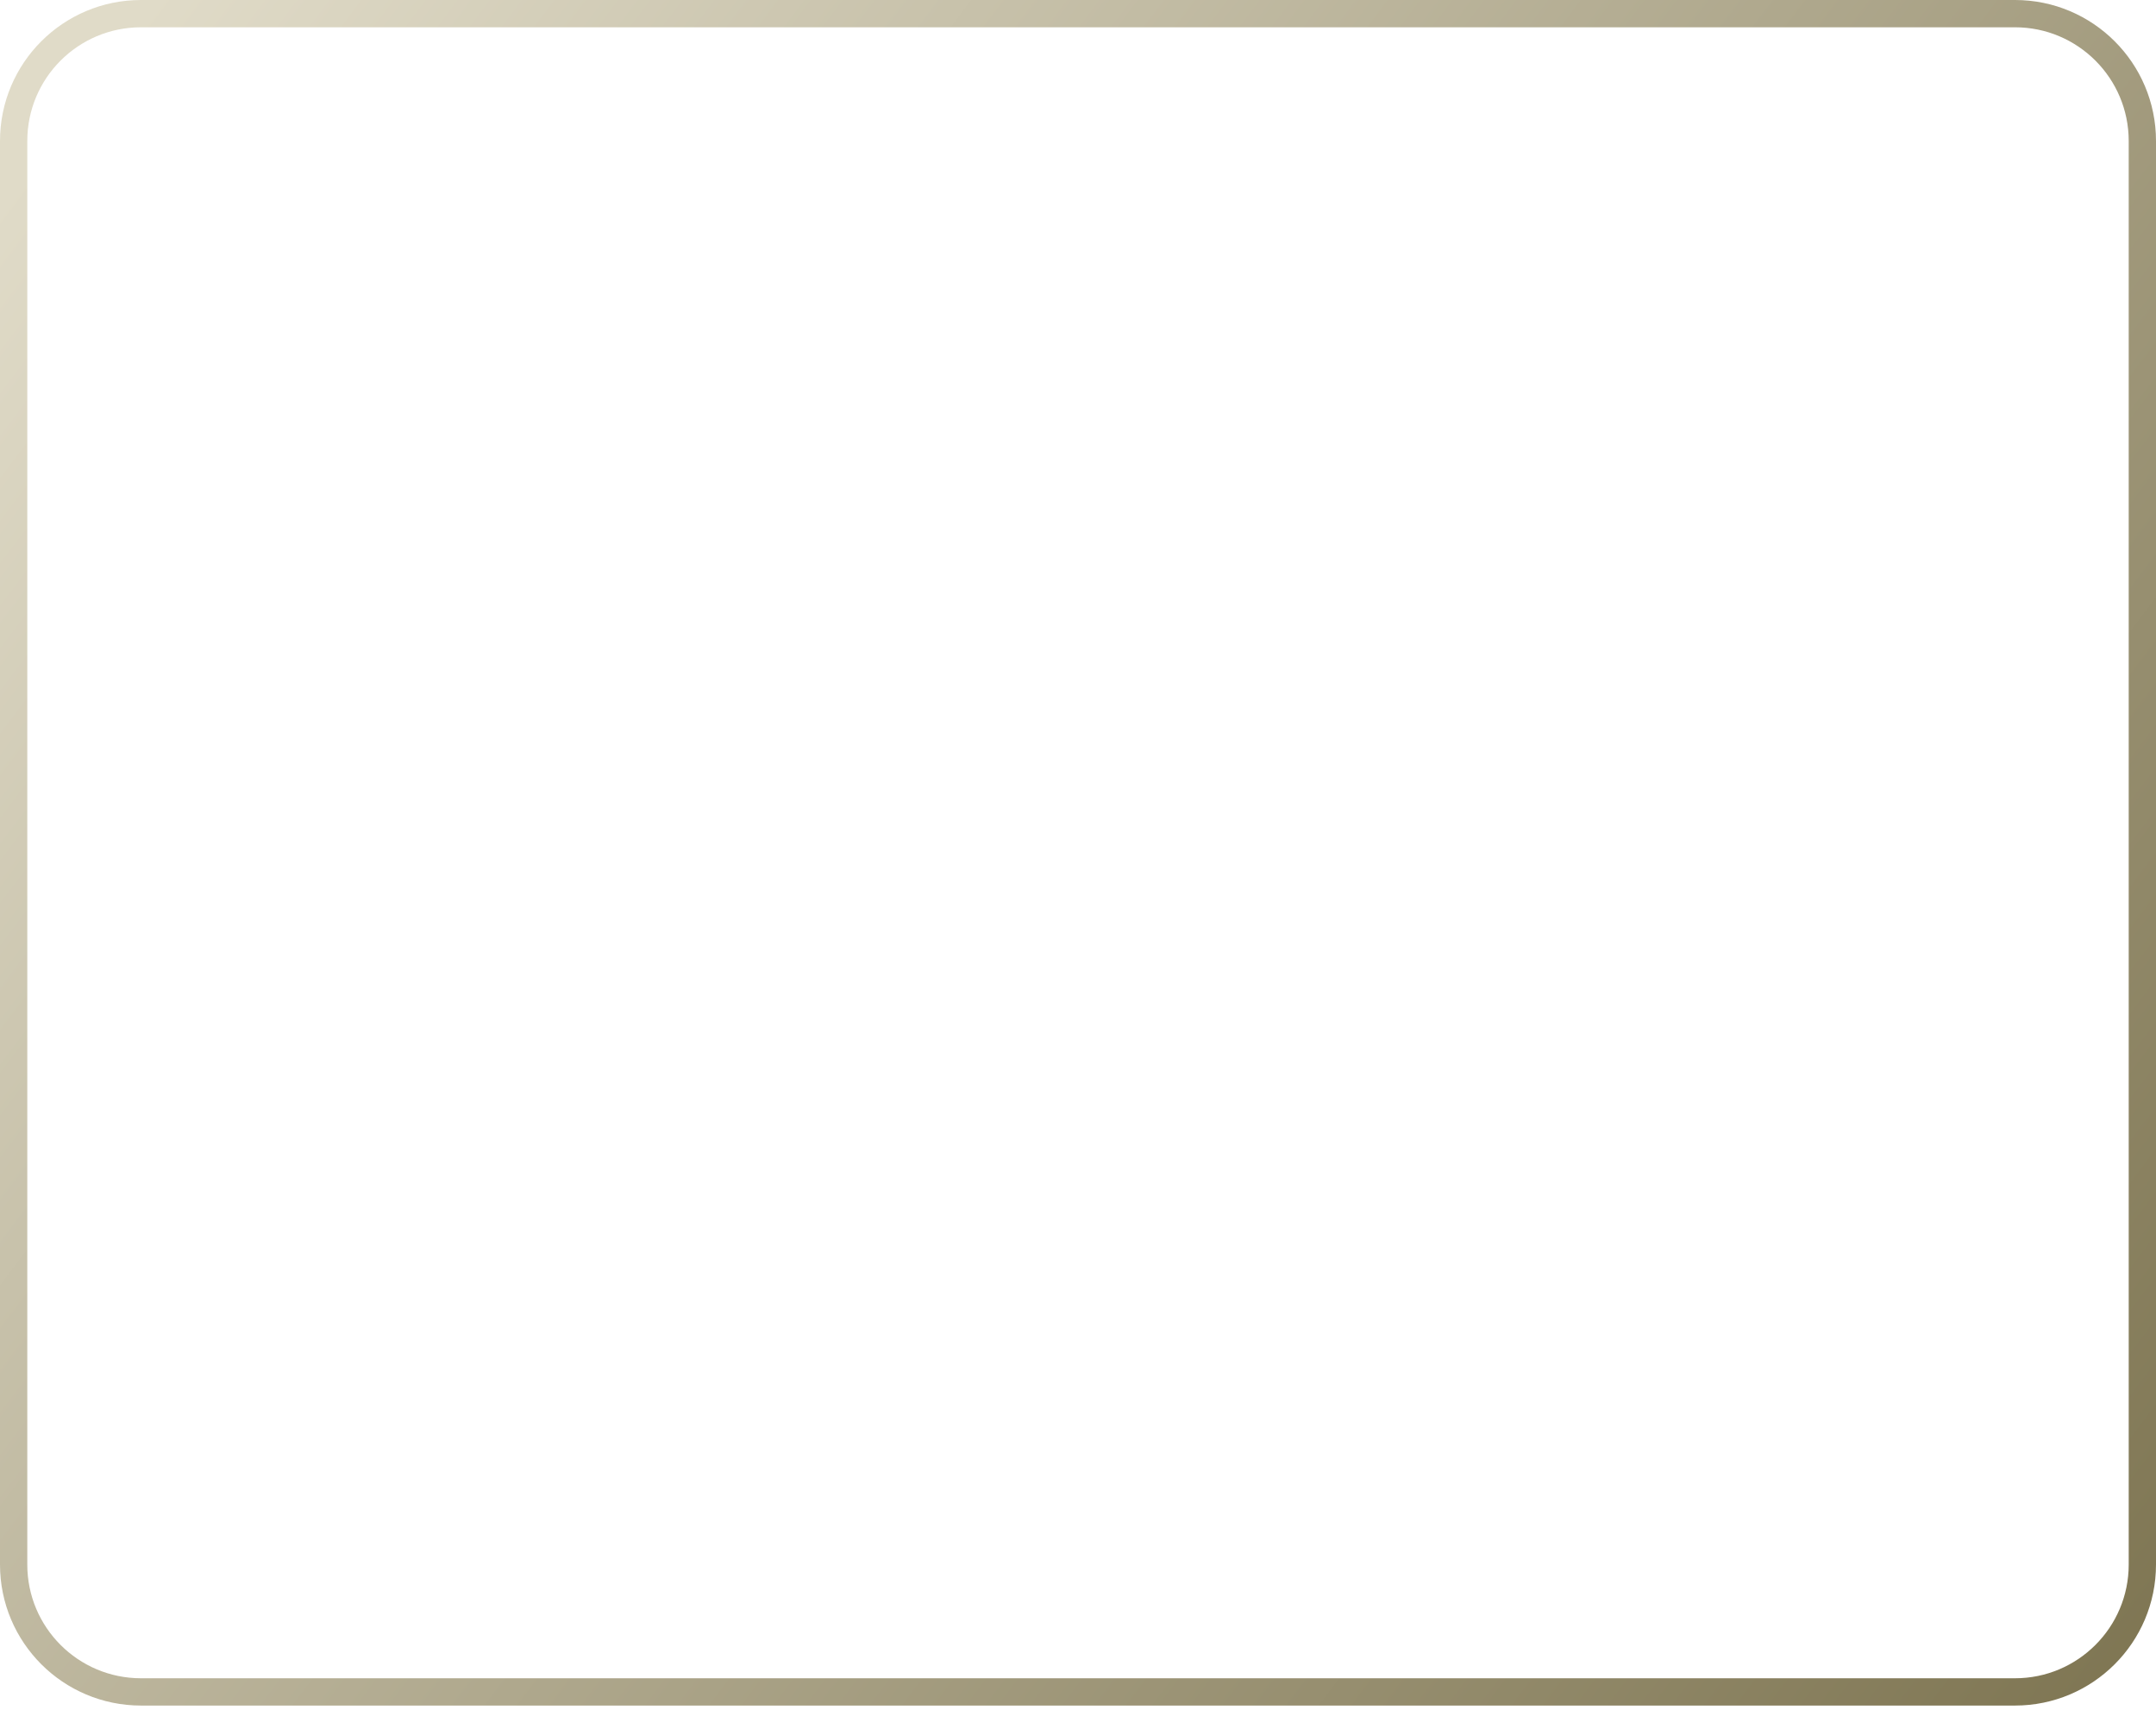 <svg width="237" height="188" viewBox="0 0 237 188" fill="none" xmlns="http://www.w3.org/2000/svg">
<path d="M221.5 1.5H15.5C7.768 1.5 1.5 7.768 1.5 15.5V172C1.5 179.732 7.768 186 15.5 186H221.5C229.232 186 235.5 179.732 235.5 172V15.5C235.5 7.768 229.232 1.5 221.5 1.5Z" stroke="url(#paint0_linear_1169_2305)" stroke-width="3"/>
<defs>
<linearGradient id="paint0_linear_1169_2305" x1="236" y1="186" x2="7" y2="13" gradientUnits="userSpaceOnUse">
<stop stop-color="#7E7552"/>
<stop offset="1" stop-color="#E0DBC8"/>
</linearGradient>
</defs>
</svg>
